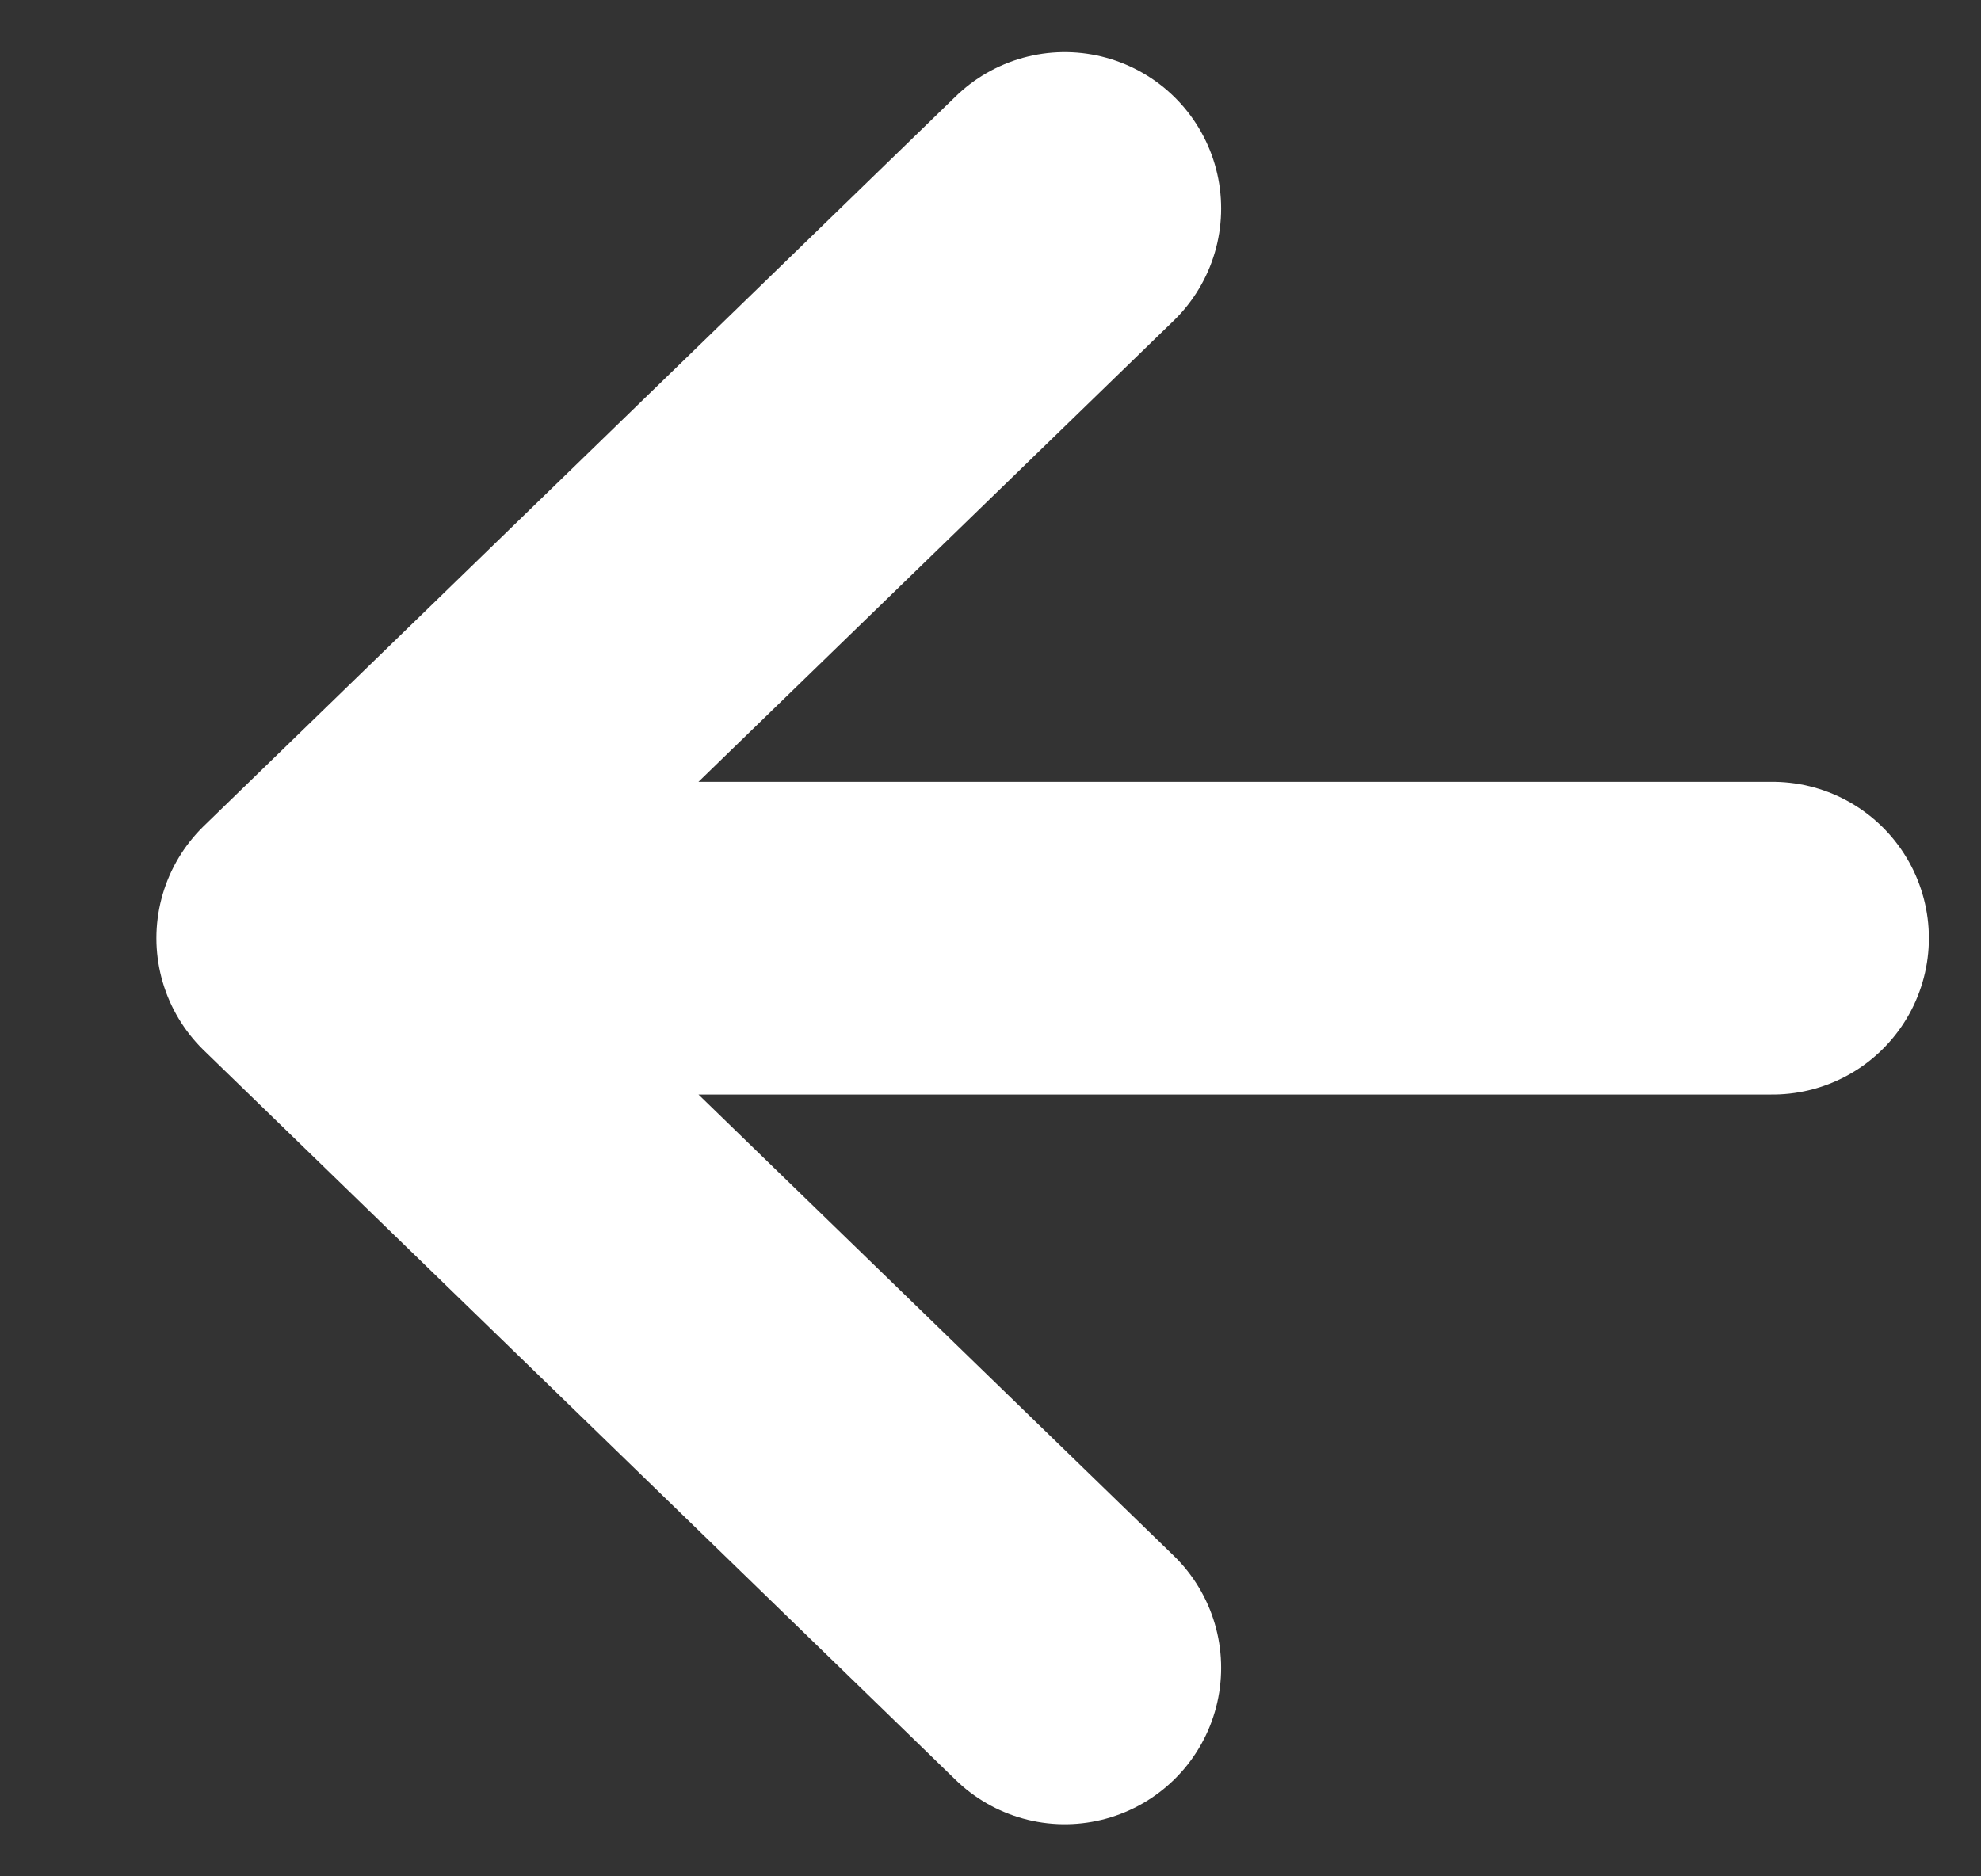 <svg width="19" height="18" viewBox="0 0 19 18" fill="none" xmlns="http://www.w3.org/2000/svg">
<rect x="0" y="0" width="19" height="18" fill="#333333" stroke="none"/>
<path d="M17 9L3 9M3 9L10.212 16M3 9L10.212 2" stroke="white" stroke-width="3" stroke-linecap="round"/>
</svg>
